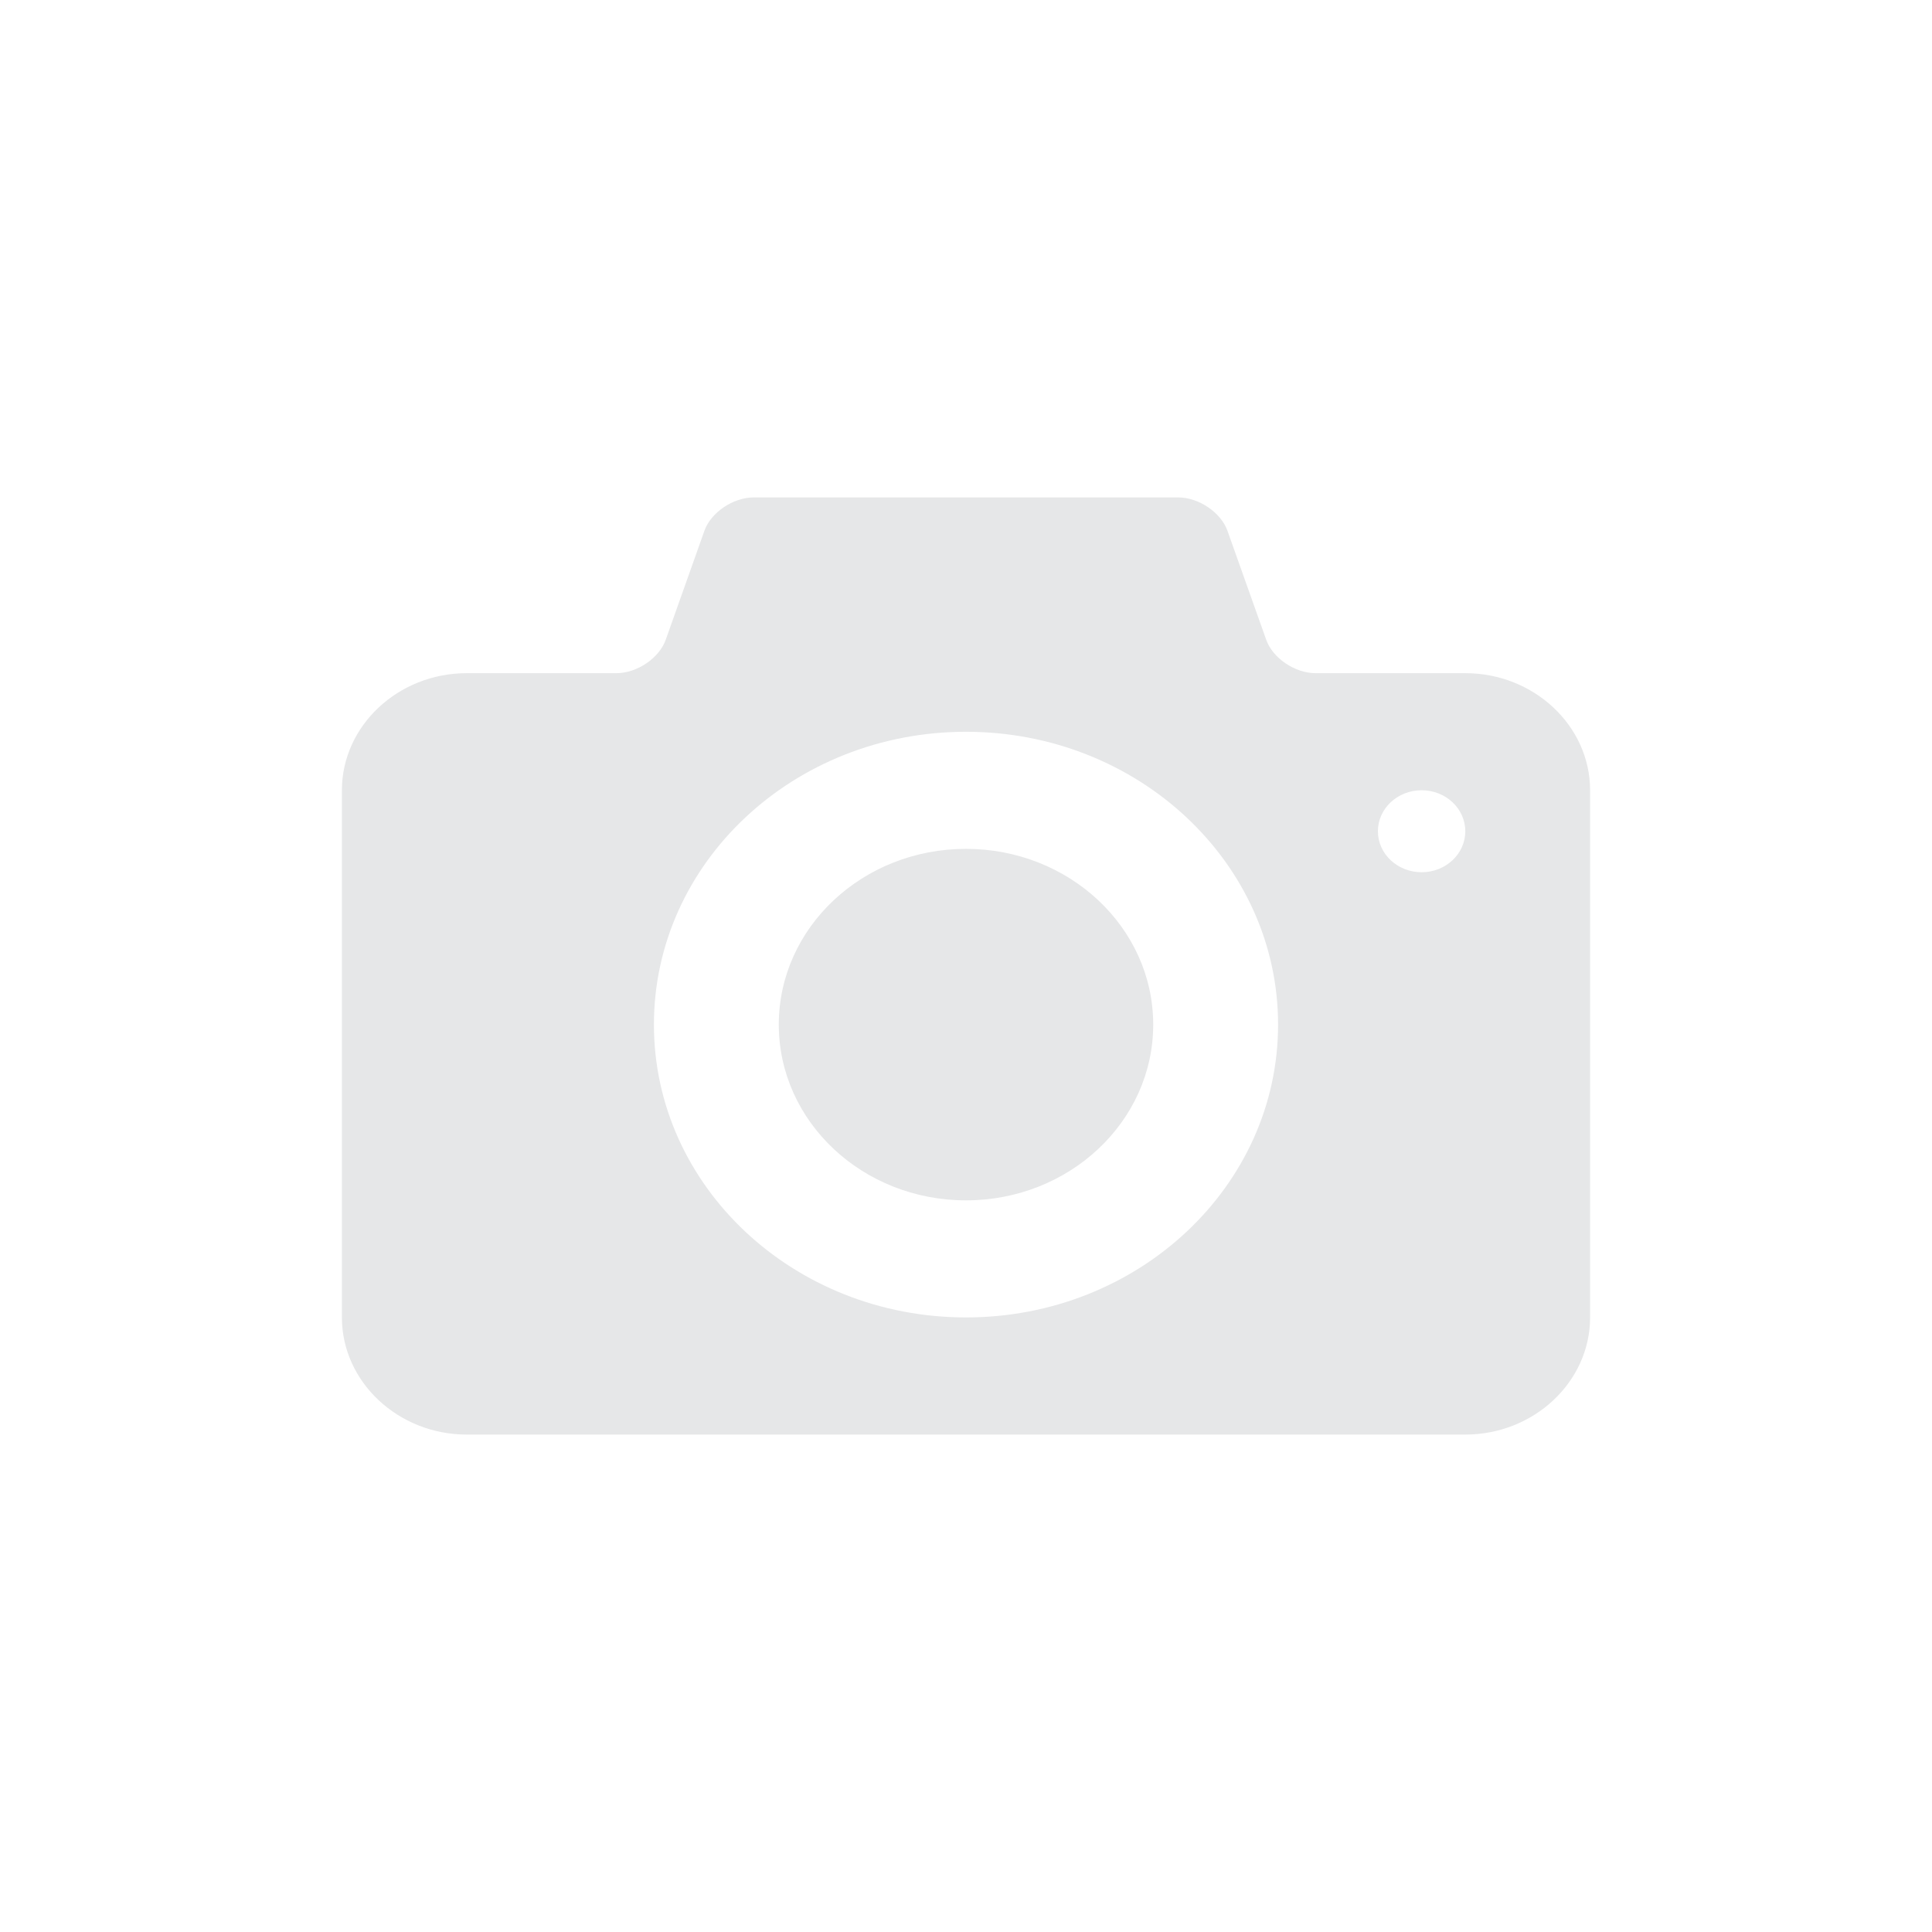 <?xml version="1.0" encoding="utf-8"?>
<!-- Generator: Adobe Illustrator 16.0.0, SVG Export Plug-In . SVG Version: 6.00 Build 0)  -->
<!DOCTYPE svg PUBLIC "-//W3C//DTD SVG 1.1//EN" "http://www.w3.org/Graphics/SVG/1.1/DTD/svg11.dtd">
<svg version="1.1" id="Layer_1" xmlns="http://www.w3.org/2000/svg" xmlns:xlink="http://www.w3.org/1999/xlink" x="0px" y="0px"
	 width="30px" height="30px" viewBox="0 0 30 30" enable-background="new 0 0 30 30" xml:space="preserve">
<g>
	<g>
		<path fill="#E6E7E8" d="M15,13.181c-1.606,0-2.907,1.222-2.907,2.729s1.301,2.729,2.907,2.729c1.604,0,2.907-1.222,2.907-2.729
			S16.604,13.181,15,13.181z M22.753,10.453h-2.326c-0.319,0-0.664-0.233-0.765-0.518l-0.602-1.693
			c-0.102-0.285-0.445-0.518-0.766-0.518h-6.59c-0.32,0-0.665,0.233-0.766,0.518l-0.601,1.693c-0.101,0.285-0.446,0.518-0.765,0.518
			H7.247c-1.066,0-1.938,0.819-1.938,1.819v8.185c0,1,0.873,1.819,1.938,1.819h15.506c1.066,0,1.938-0.819,1.938-1.819v-8.185
			C24.691,11.271,23.819,10.453,22.753,10.453z M15,20.457c-2.677,0-4.846-2.036-4.846-4.547c0-2.512,2.169-4.547,4.846-4.547
			c2.676,0,4.846,2.036,4.846,4.547C19.846,18.421,17.676,20.457,15,20.457z M22.075,13.544c-0.375,0-0.679-0.285-0.679-0.636
			c0-0.352,0.304-0.637,0.679-0.637s0.678,0.285,0.678,0.637C22.753,13.259,22.45,13.544,22.075,13.544z"/>
	</g>
</g>
</svg>
